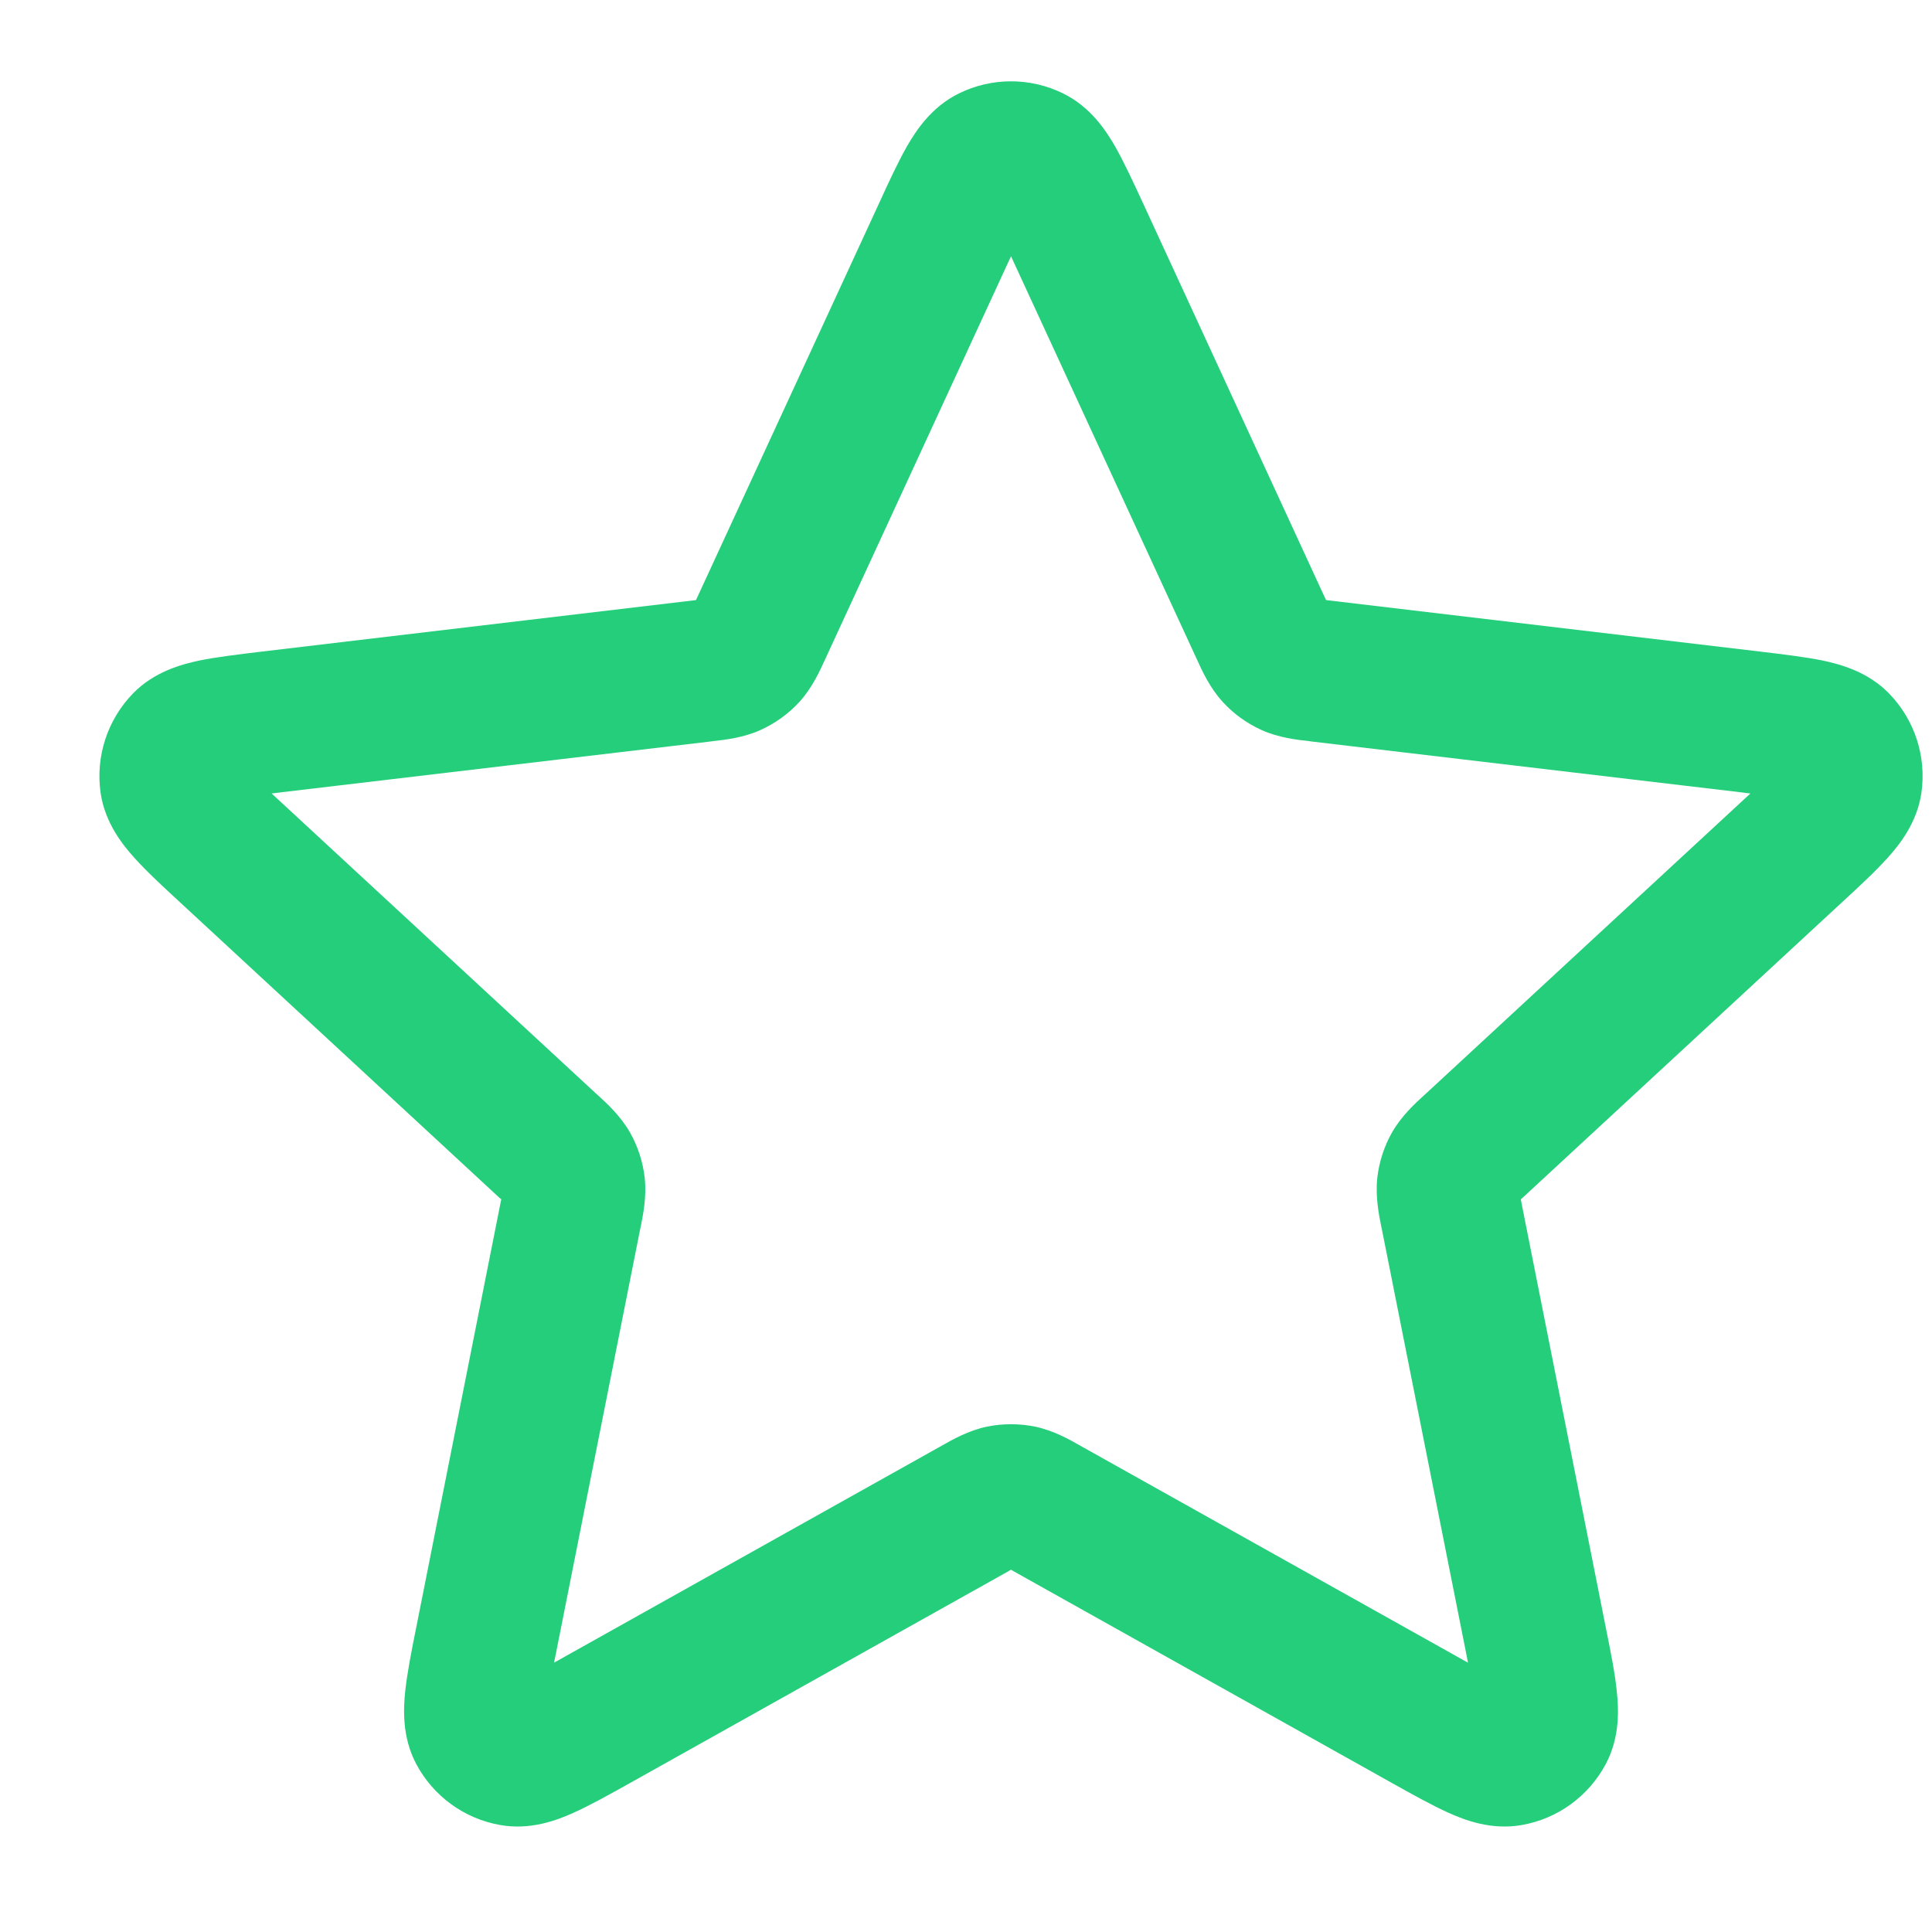 <svg width="17" height="17" viewBox="0 0 17 17" fill="none" xmlns="http://www.w3.org/2000/svg">
<path fill-rule="evenodd" clip-rule="evenodd" d="M8.438 0.822C8.727 0.68 9.065 0.68 9.354 0.822C9.599 0.942 9.734 1.154 9.81 1.285C9.889 1.423 9.971 1.601 10.059 1.791L11.658 5.259C11.662 5.267 11.665 5.274 11.668 5.28C11.675 5.281 11.683 5.282 11.691 5.283L15.485 5.733C15.692 5.758 15.887 5.781 16.042 5.813C16.19 5.845 16.434 5.908 16.623 6.103C16.848 6.335 16.952 6.656 16.907 6.975C16.868 7.245 16.708 7.439 16.607 7.551C16.501 7.669 16.356 7.803 16.203 7.944L13.399 10.538C13.393 10.543 13.387 10.549 13.382 10.553C13.383 10.561 13.384 10.568 13.386 10.576L14.13 14.323C14.171 14.527 14.21 14.72 14.226 14.878C14.242 15.028 14.258 15.28 14.13 15.521C13.979 15.805 13.706 16.004 13.389 16.059C13.12 16.106 12.886 16.014 12.748 15.952C12.603 15.887 12.431 15.791 12.25 15.69L8.916 13.824C8.909 13.82 8.902 13.816 8.896 13.812C8.89 13.816 8.883 13.82 8.876 13.824L5.542 15.69C5.361 15.791 5.189 15.887 5.044 15.952C4.906 16.014 4.672 16.106 4.403 16.059C4.086 16.004 3.813 15.805 3.662 15.521C3.535 15.28 3.55 15.028 3.566 14.878C3.583 14.72 3.621 14.527 3.662 14.323L4.406 10.576C4.408 10.568 4.409 10.561 4.411 10.553C4.405 10.549 4.4 10.543 4.393 10.538L1.589 7.944C1.436 7.803 1.291 7.669 1.185 7.551C1.084 7.439 0.924 7.245 0.885 6.975C0.84 6.656 0.945 6.335 1.169 6.103C1.358 5.908 1.602 5.845 1.75 5.813C1.905 5.781 2.101 5.758 2.307 5.733L6.101 5.283C6.109 5.282 6.117 5.281 6.124 5.28C6.127 5.274 6.13 5.267 6.134 5.259L7.734 1.791C7.821 1.601 7.903 1.423 7.982 1.285C8.058 1.154 8.193 0.942 8.438 0.822ZM8.896 2.255C8.884 2.281 8.872 2.308 8.858 2.337L7.269 5.783C7.265 5.791 7.261 5.8 7.257 5.809C7.215 5.901 7.147 6.052 7.035 6.175C6.939 6.28 6.823 6.364 6.693 6.423C6.541 6.492 6.376 6.51 6.276 6.521C6.266 6.522 6.257 6.524 6.248 6.525L2.479 6.971C2.448 6.975 2.418 6.979 2.39 6.982C2.411 7.001 2.433 7.022 2.456 7.043L5.242 9.62C5.249 9.626 5.256 9.632 5.263 9.639C5.338 9.707 5.46 9.819 5.543 9.964C5.613 10.087 5.657 10.224 5.673 10.365C5.691 10.531 5.658 10.693 5.638 10.792C5.636 10.802 5.634 10.811 5.632 10.82L4.893 14.542C4.886 14.573 4.88 14.603 4.875 14.63C4.9 14.617 4.926 14.602 4.954 14.586L8.265 12.733C8.273 12.729 8.281 12.724 8.29 12.719C8.378 12.669 8.522 12.587 8.685 12.553C8.824 12.525 8.968 12.525 9.107 12.553C9.27 12.587 9.415 12.669 9.502 12.719C9.511 12.724 9.519 12.729 9.527 12.733L12.838 14.586C12.866 14.602 12.892 14.617 12.917 14.63C12.912 14.603 12.906 14.573 12.9 14.542L12.16 10.82C12.158 10.811 12.156 10.802 12.154 10.792C12.134 10.693 12.101 10.531 12.119 10.365C12.135 10.224 12.179 10.087 12.249 9.964C12.332 9.819 12.454 9.707 12.529 9.639C12.536 9.632 12.543 9.626 12.55 9.62L15.336 7.043C15.359 7.022 15.381 7.001 15.402 6.982C15.374 6.979 15.344 6.975 15.313 6.971L11.544 6.525C11.535 6.524 11.526 6.522 11.516 6.521C11.416 6.51 11.251 6.492 11.099 6.423C10.97 6.364 10.853 6.28 10.758 6.175C10.645 6.052 10.577 5.901 10.535 5.809C10.531 5.8 10.527 5.791 10.523 5.783L8.934 2.337C8.921 2.308 8.908 2.281 8.896 2.255Z" fill="#24CE7B"/>
</svg>
